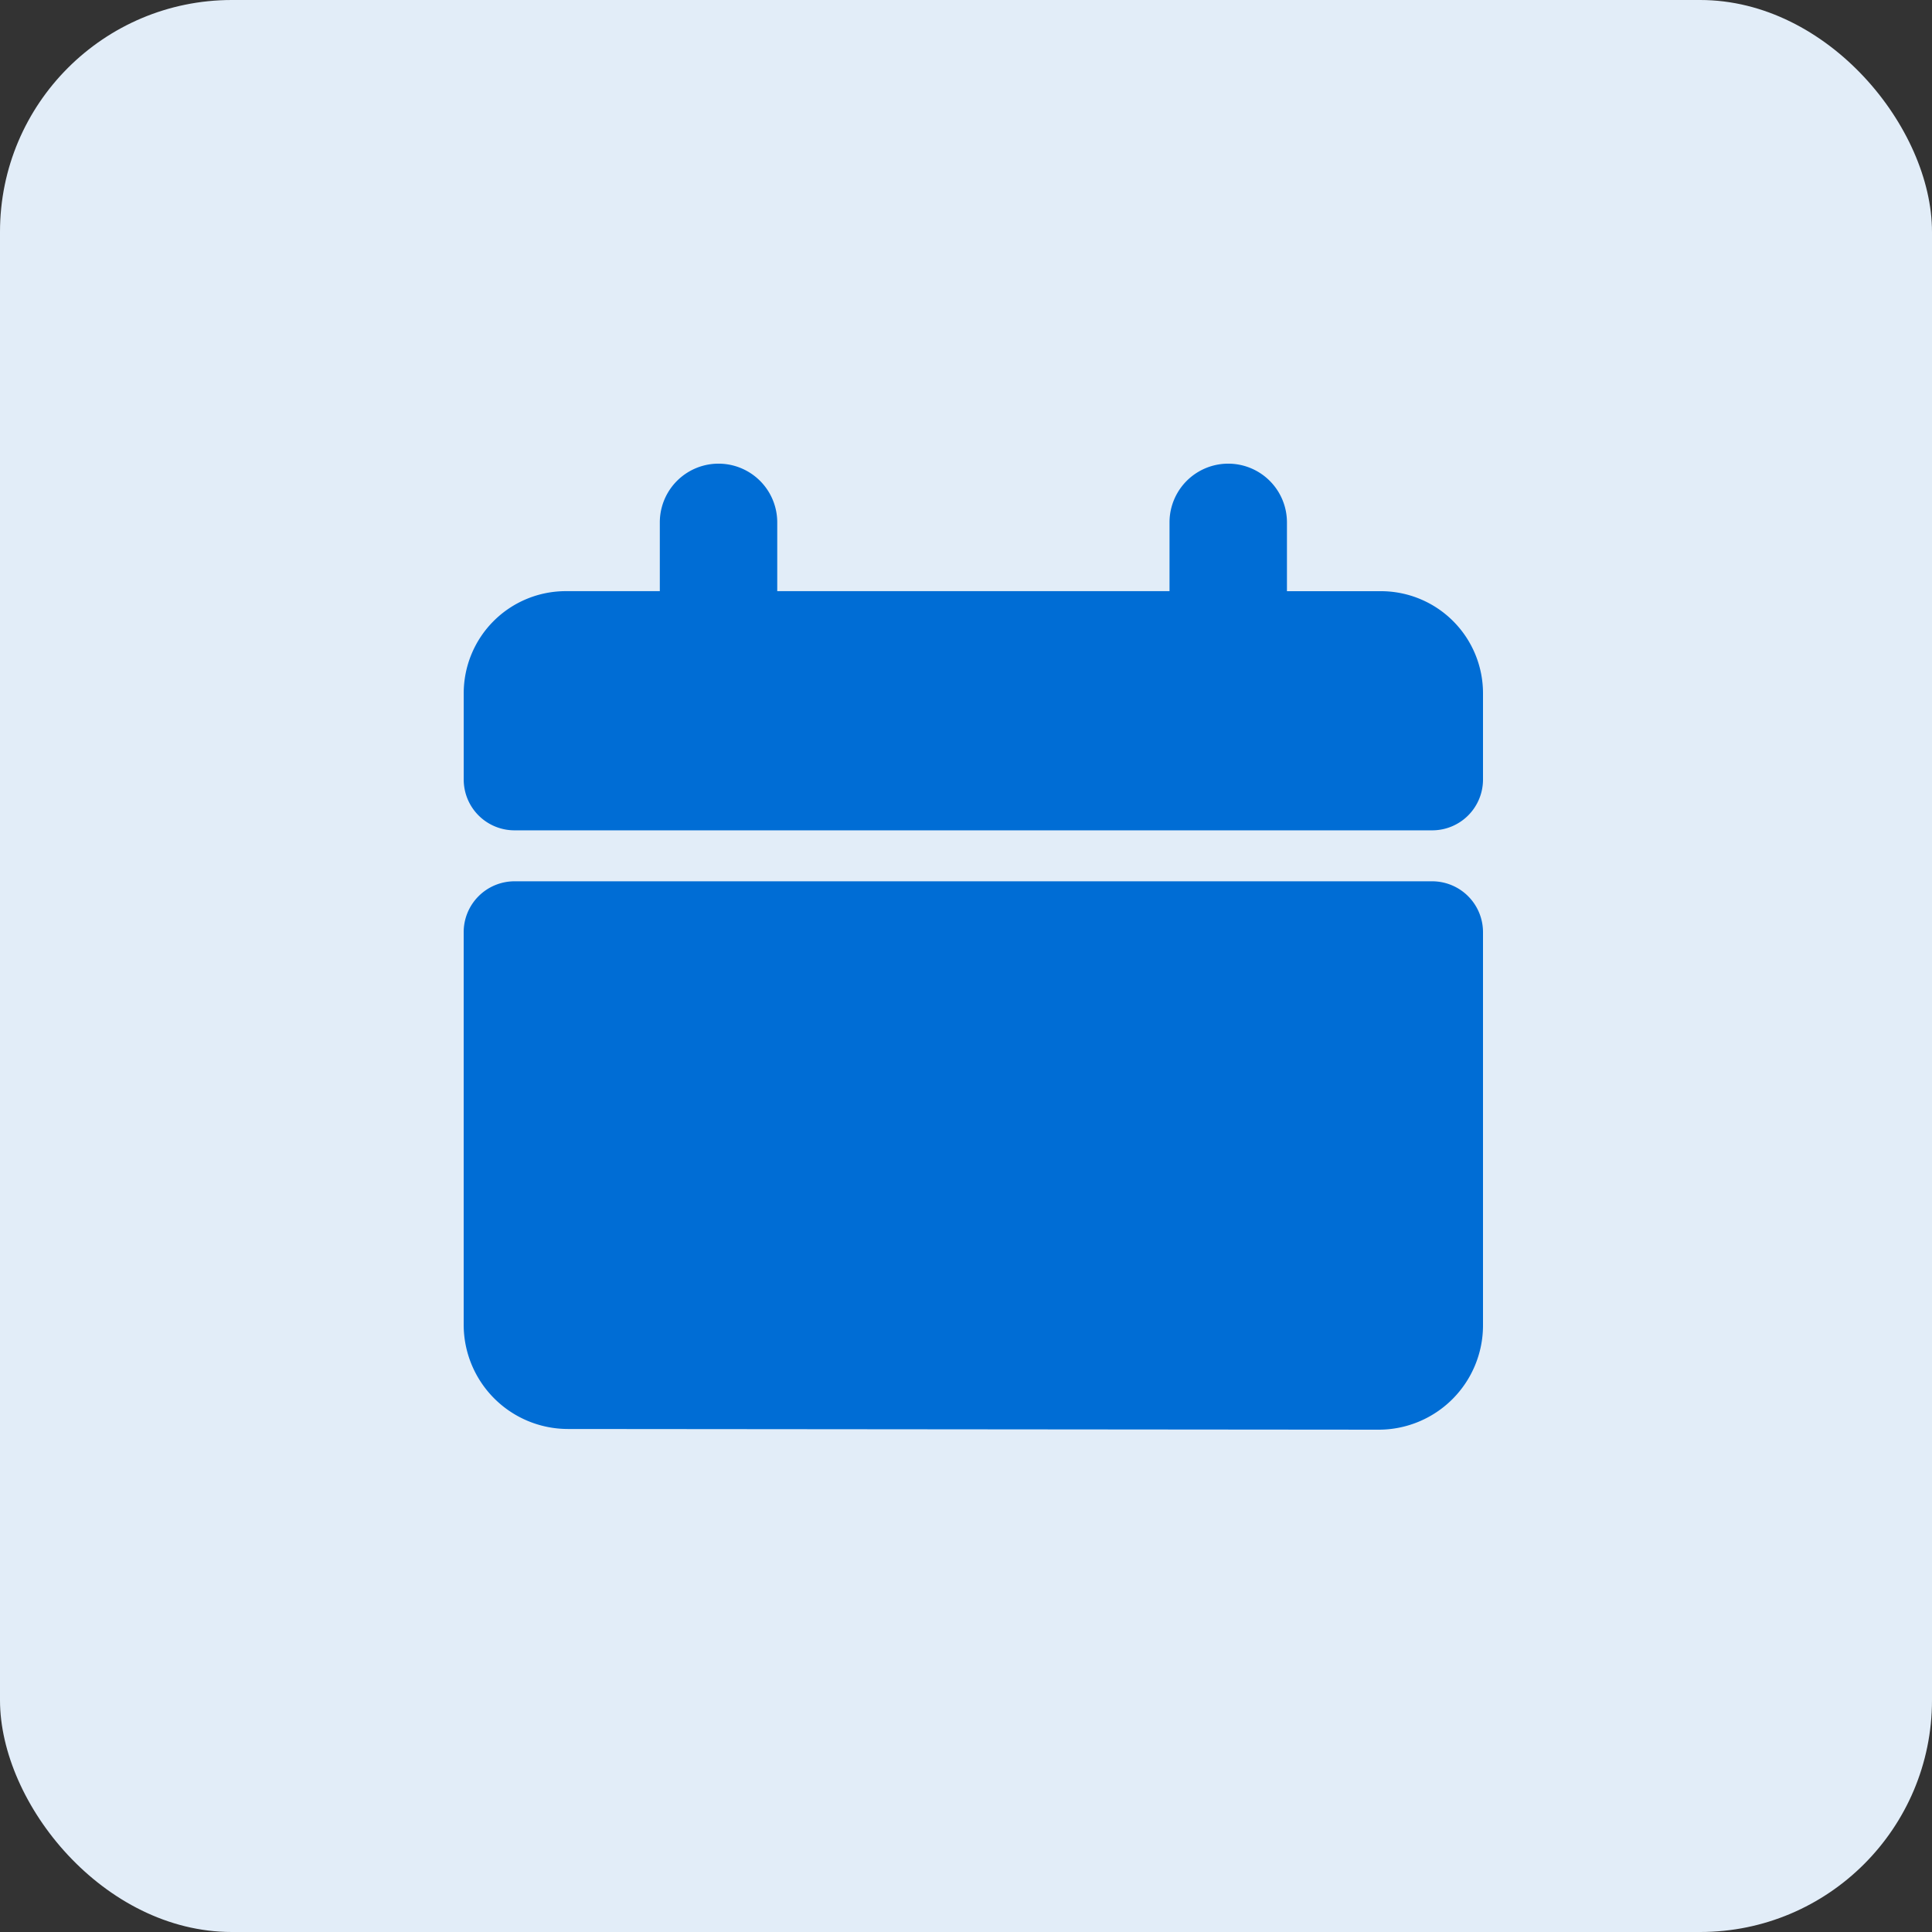 <svg xmlns="http://www.w3.org/2000/svg" width="50" height="50" viewBox="0 0 50 50">
  <rect x="0" y="0" width="50" height="50" fill="#333333" stroke="none"/>
  <g id="Group_61" data-name="Group 61" transform="translate(-0.071)">
    <g id="Group_63" data-name="Group 63">
      <g id="Reports">
        <rect id="Rectangle_7018" data-name="Rectangle 7018" width="50" height="50" rx="6" transform="translate(0.071)" fill="#e2edf8"/>
      </g>
      <g id="noun-date-7244409" transform="translate(205.525 -23.962)">
        <path id="Path_100634" data-name="Path 100634" d="M30.926,19.058a1.316,1.316,0,0,0-1.315-1.317H5.861a1.316,1.316,0,0,0-1.315,1.317V29.215a2.7,2.7,0,0,0,2.695,2.7l20.985.018a2.7,2.7,0,0,0,2.7-2.7Zm-5.074-8.826V8.452a1.519,1.519,0,0,0-3.039,0v1.78H12.661V8.452a1.519,1.519,0,0,0-3.039,0v1.78H7.19a2.642,2.642,0,0,0-2.643,2.643v2.232a1.314,1.314,0,0,0,1.315,1.315H29.611a1.314,1.314,0,0,0,1.315-1.315V12.876a2.642,2.642,0,0,0-2.643-2.643H25.851Z" transform="translate(-198 29.029)" fill="#006dd5" fill-rule="evenodd"/>
      </g>
    </g>
  </g>
</svg>
